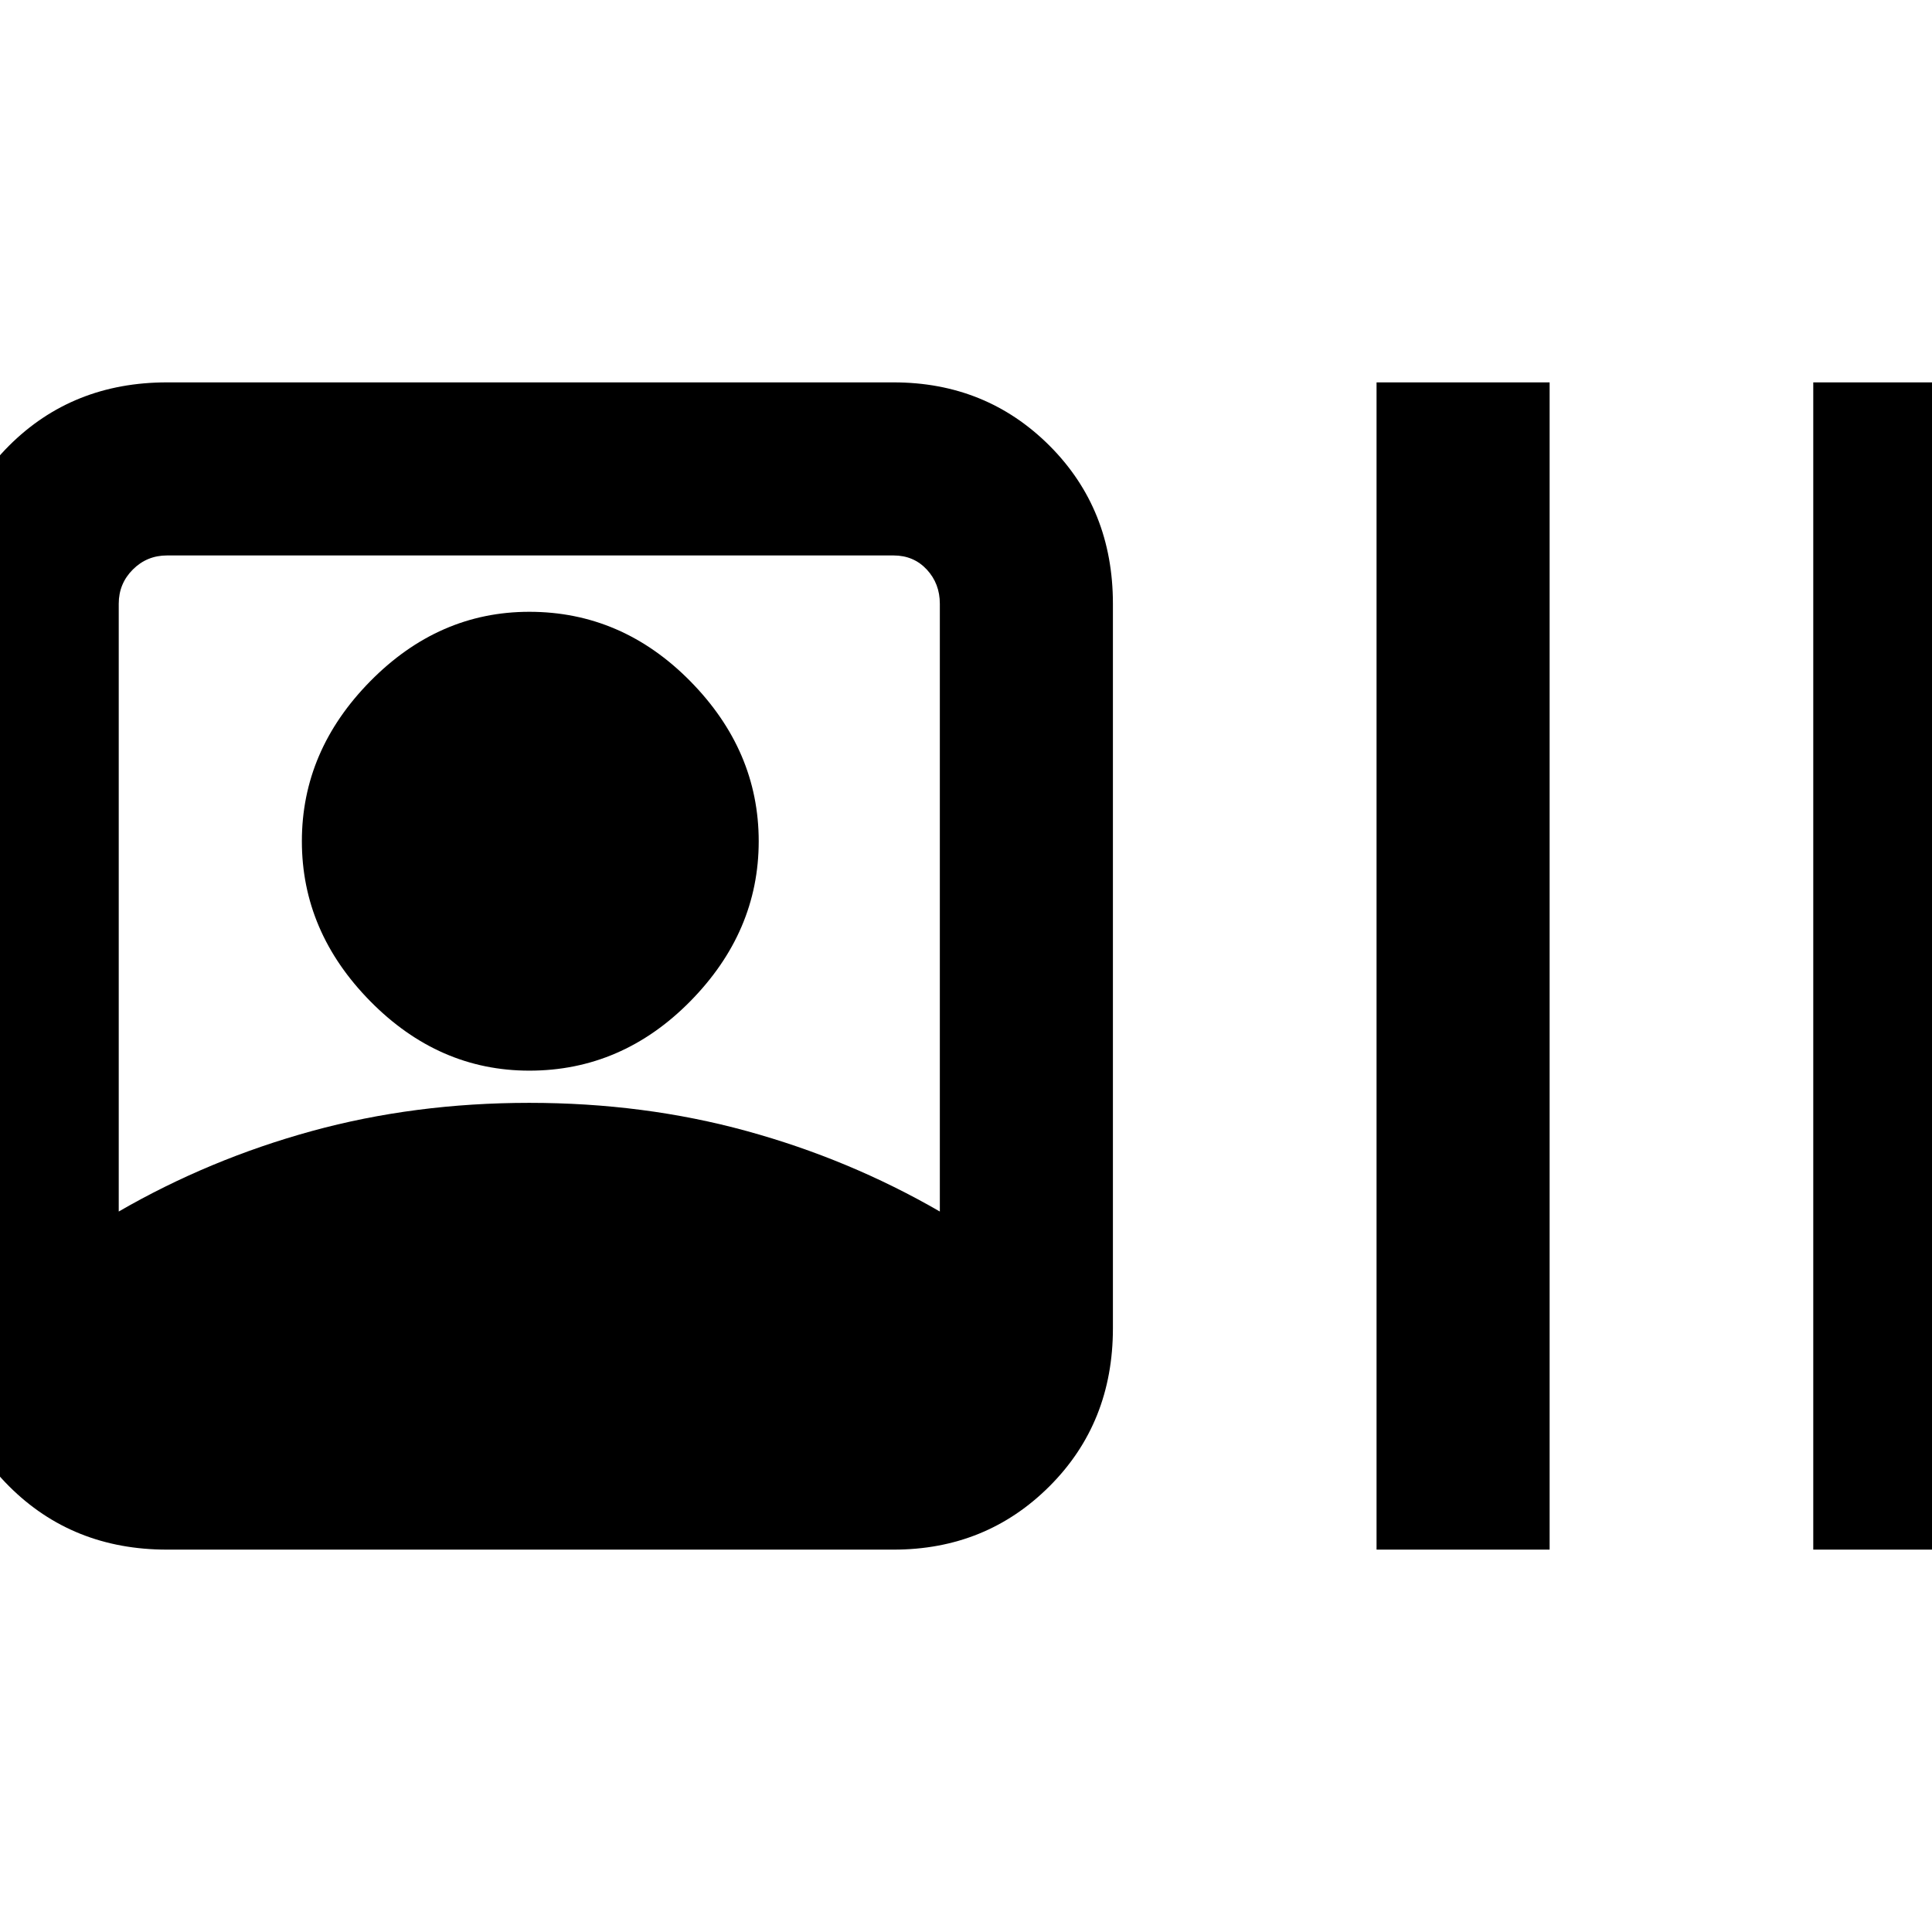 <svg xmlns="http://www.w3.org/2000/svg" height="24" width="24"><path d="M2.075 19.25q-1.175 0-1.963-.788-.787-.787-.787-1.962v-9q0-1.175.787-1.963Q.9 4.75 2.075 4.75H11.1q1.15 0 1.938.787.787.788.787 1.963v9q0 1.175-.787 1.962-.788.788-1.938.788Zm-.6-4.2q1.125-.65 2.4-1t2.7-.35q1.425 0 2.7.35 1.275.35 2.4 1V7.5q0-.25-.162-.425Q11.35 6.9 11.1 6.9H2.075q-.25 0-.425.175t-.175.425Zm5.1-1.75q-1.125 0-1.975-.862-.85-.863-.85-1.988t.85-1.988Q5.45 7.6 6.575 7.6q1.15 0 2 .862.85.863.85 1.988t-.85 1.988q-.85.862-2 .862ZM17.1 19.25V4.75h2.15v14.5Zm5.425 0V4.75h2.15v14.5Z"/></svg>